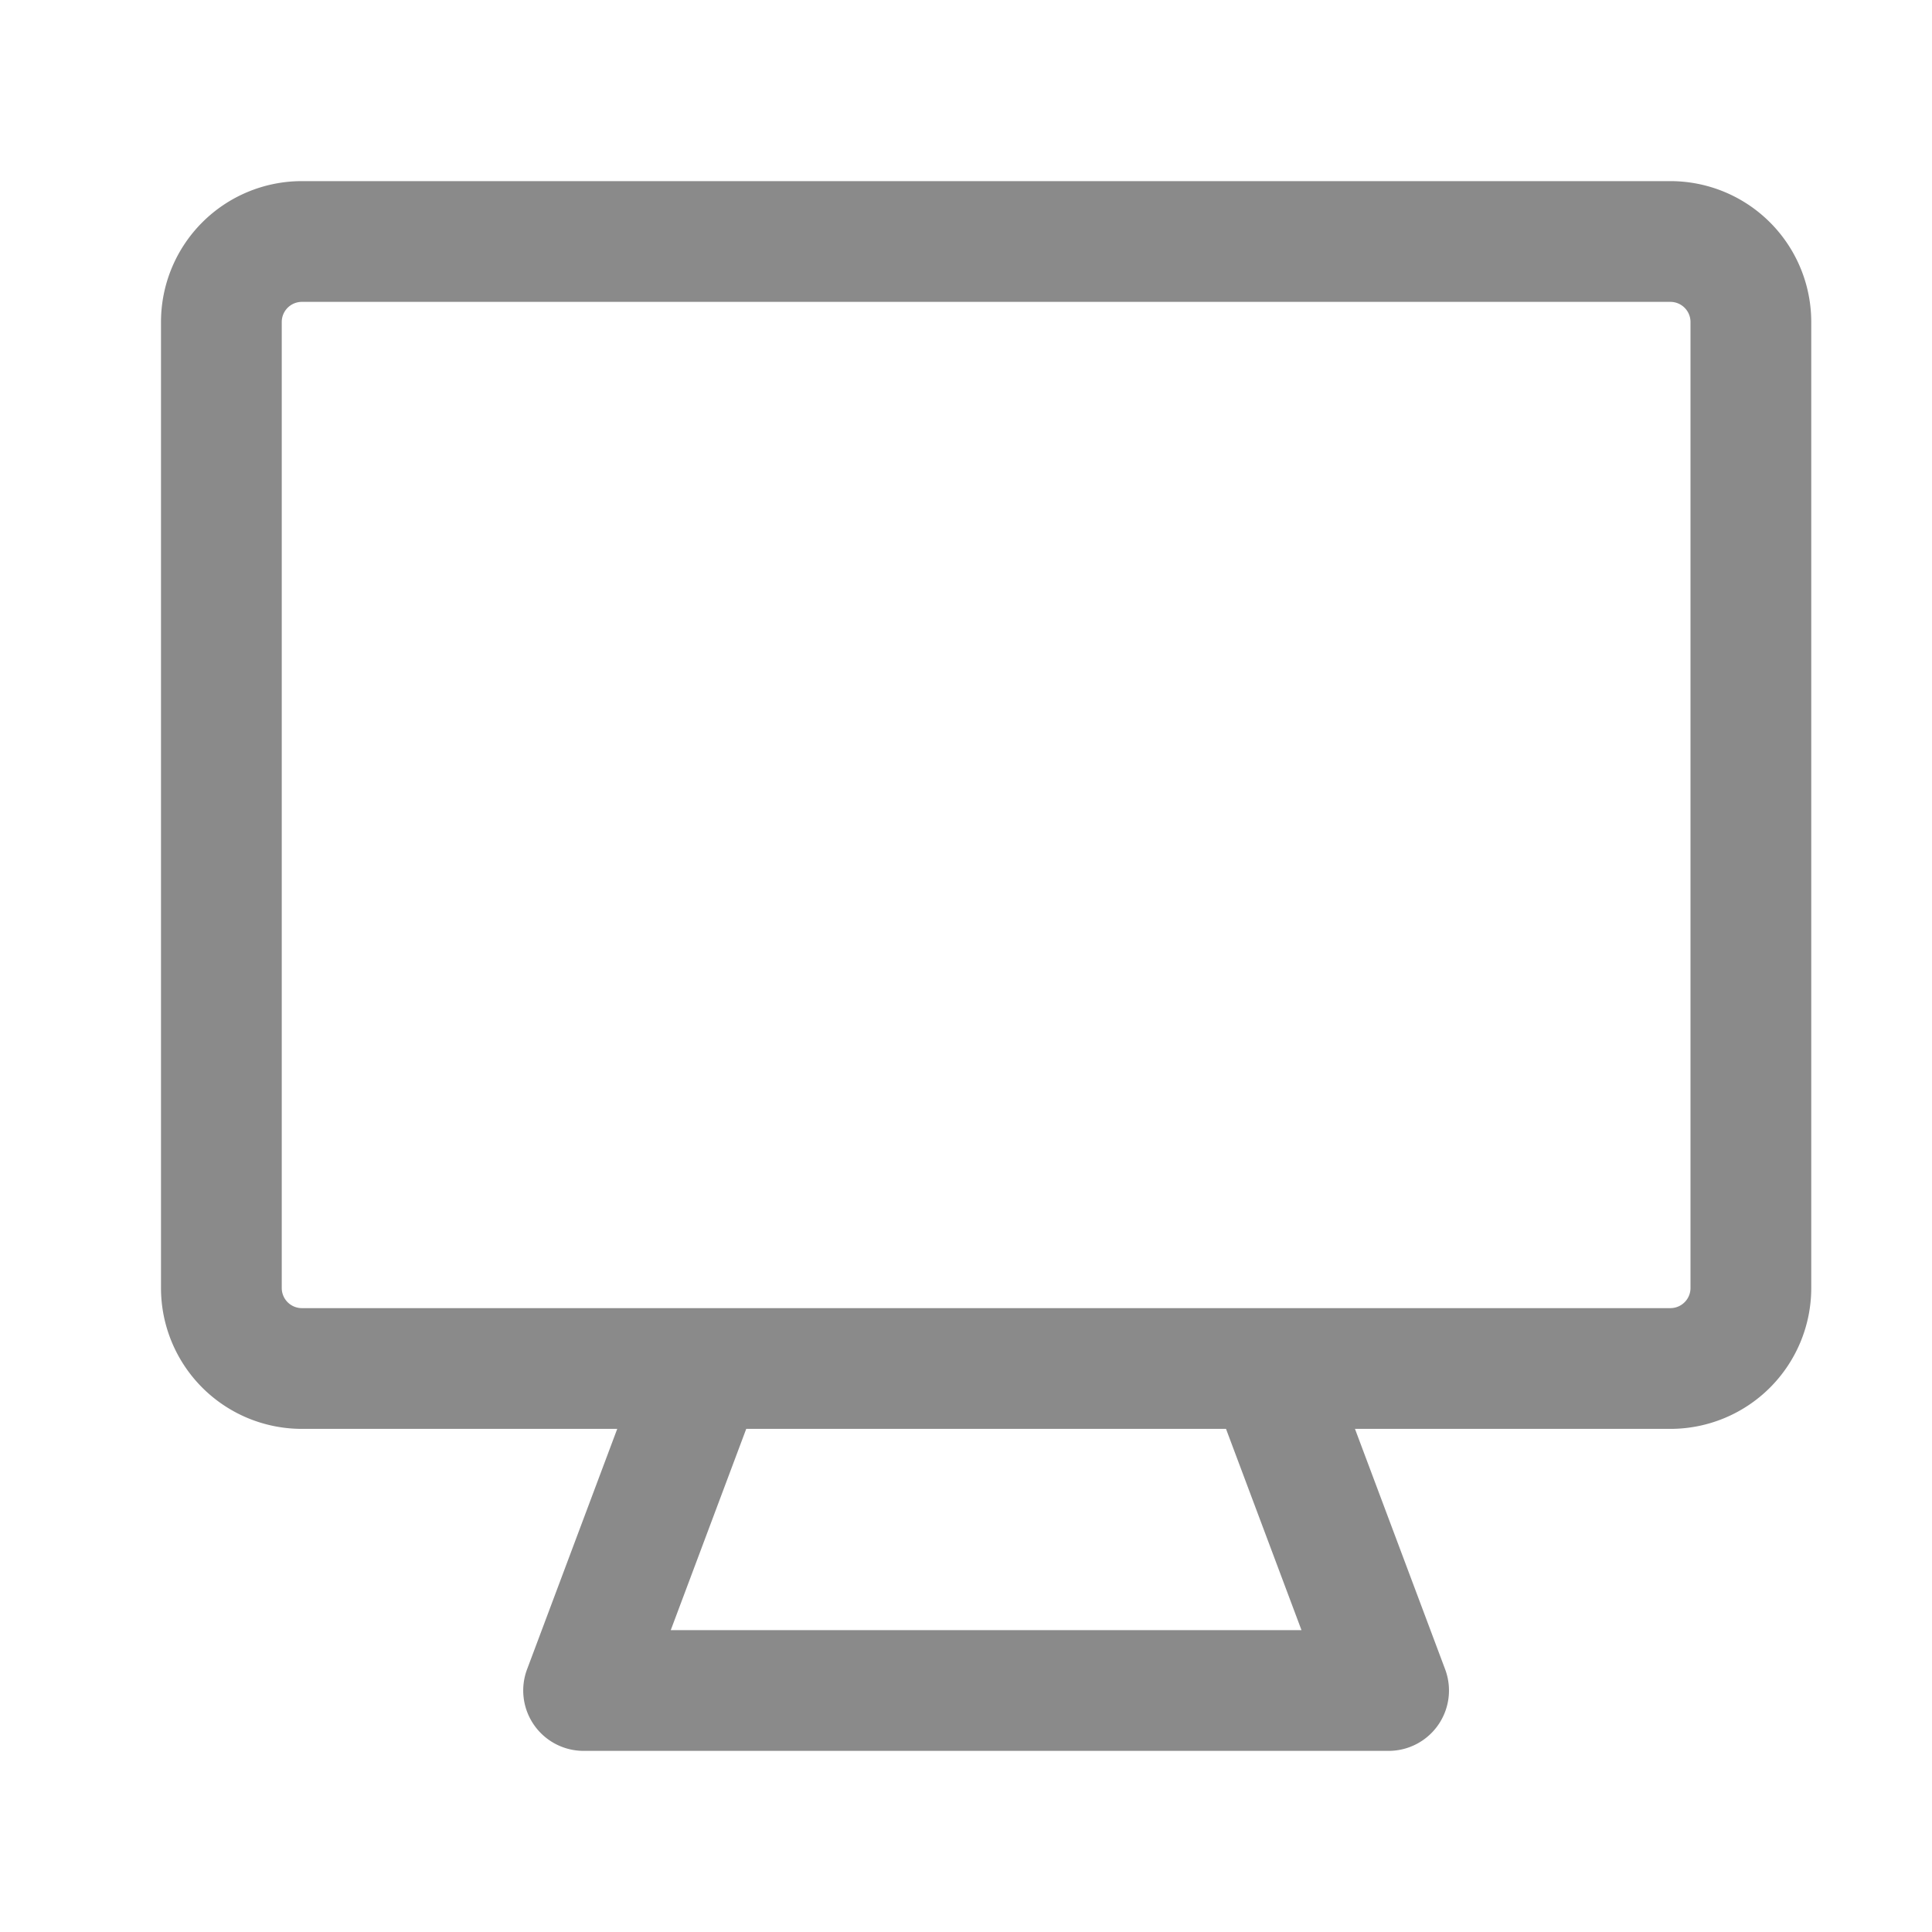 <?xml version="1.0" standalone="no"?><!DOCTYPE svg PUBLIC "-//W3C//DTD SVG 1.1//EN" "http://www.w3.org/Graphics/SVG/1.1/DTD/svg11.dtd"><svg class="icon" width="32px" height="32.00px" viewBox="0 0 1024 1024" version="1.1" xmlns="http://www.w3.org/2000/svg"><path fill="#8a8a8a" d="M885.333 96A74.667 74.667 0 0 1 960 170.667v512a74.667 74.667 0 0 1-74.667 74.667h-167.168l47.787 127.424A32 32 0 0 1 736 928h-426.667a32 32 0 0 1-29.973-43.243l47.787-127.424H160A74.667 74.667 0 0 1 85.333 682.667V170.667a74.667 74.667 0 0 1 74.667-74.667h725.333z m-235.52 661.333H395.52l-40 106.667h334.293l-40-106.667z m235.52-597.333h-725.333A10.667 10.667 0 0 0 149.333 170.667v512a10.667 10.667 0 0 0 10.667 10.667h725.333a10.667 10.667 0 0 0 10.667-10.667V170.667a10.667 10.667 0 0 0-10.667-10.667z"  /></svg>